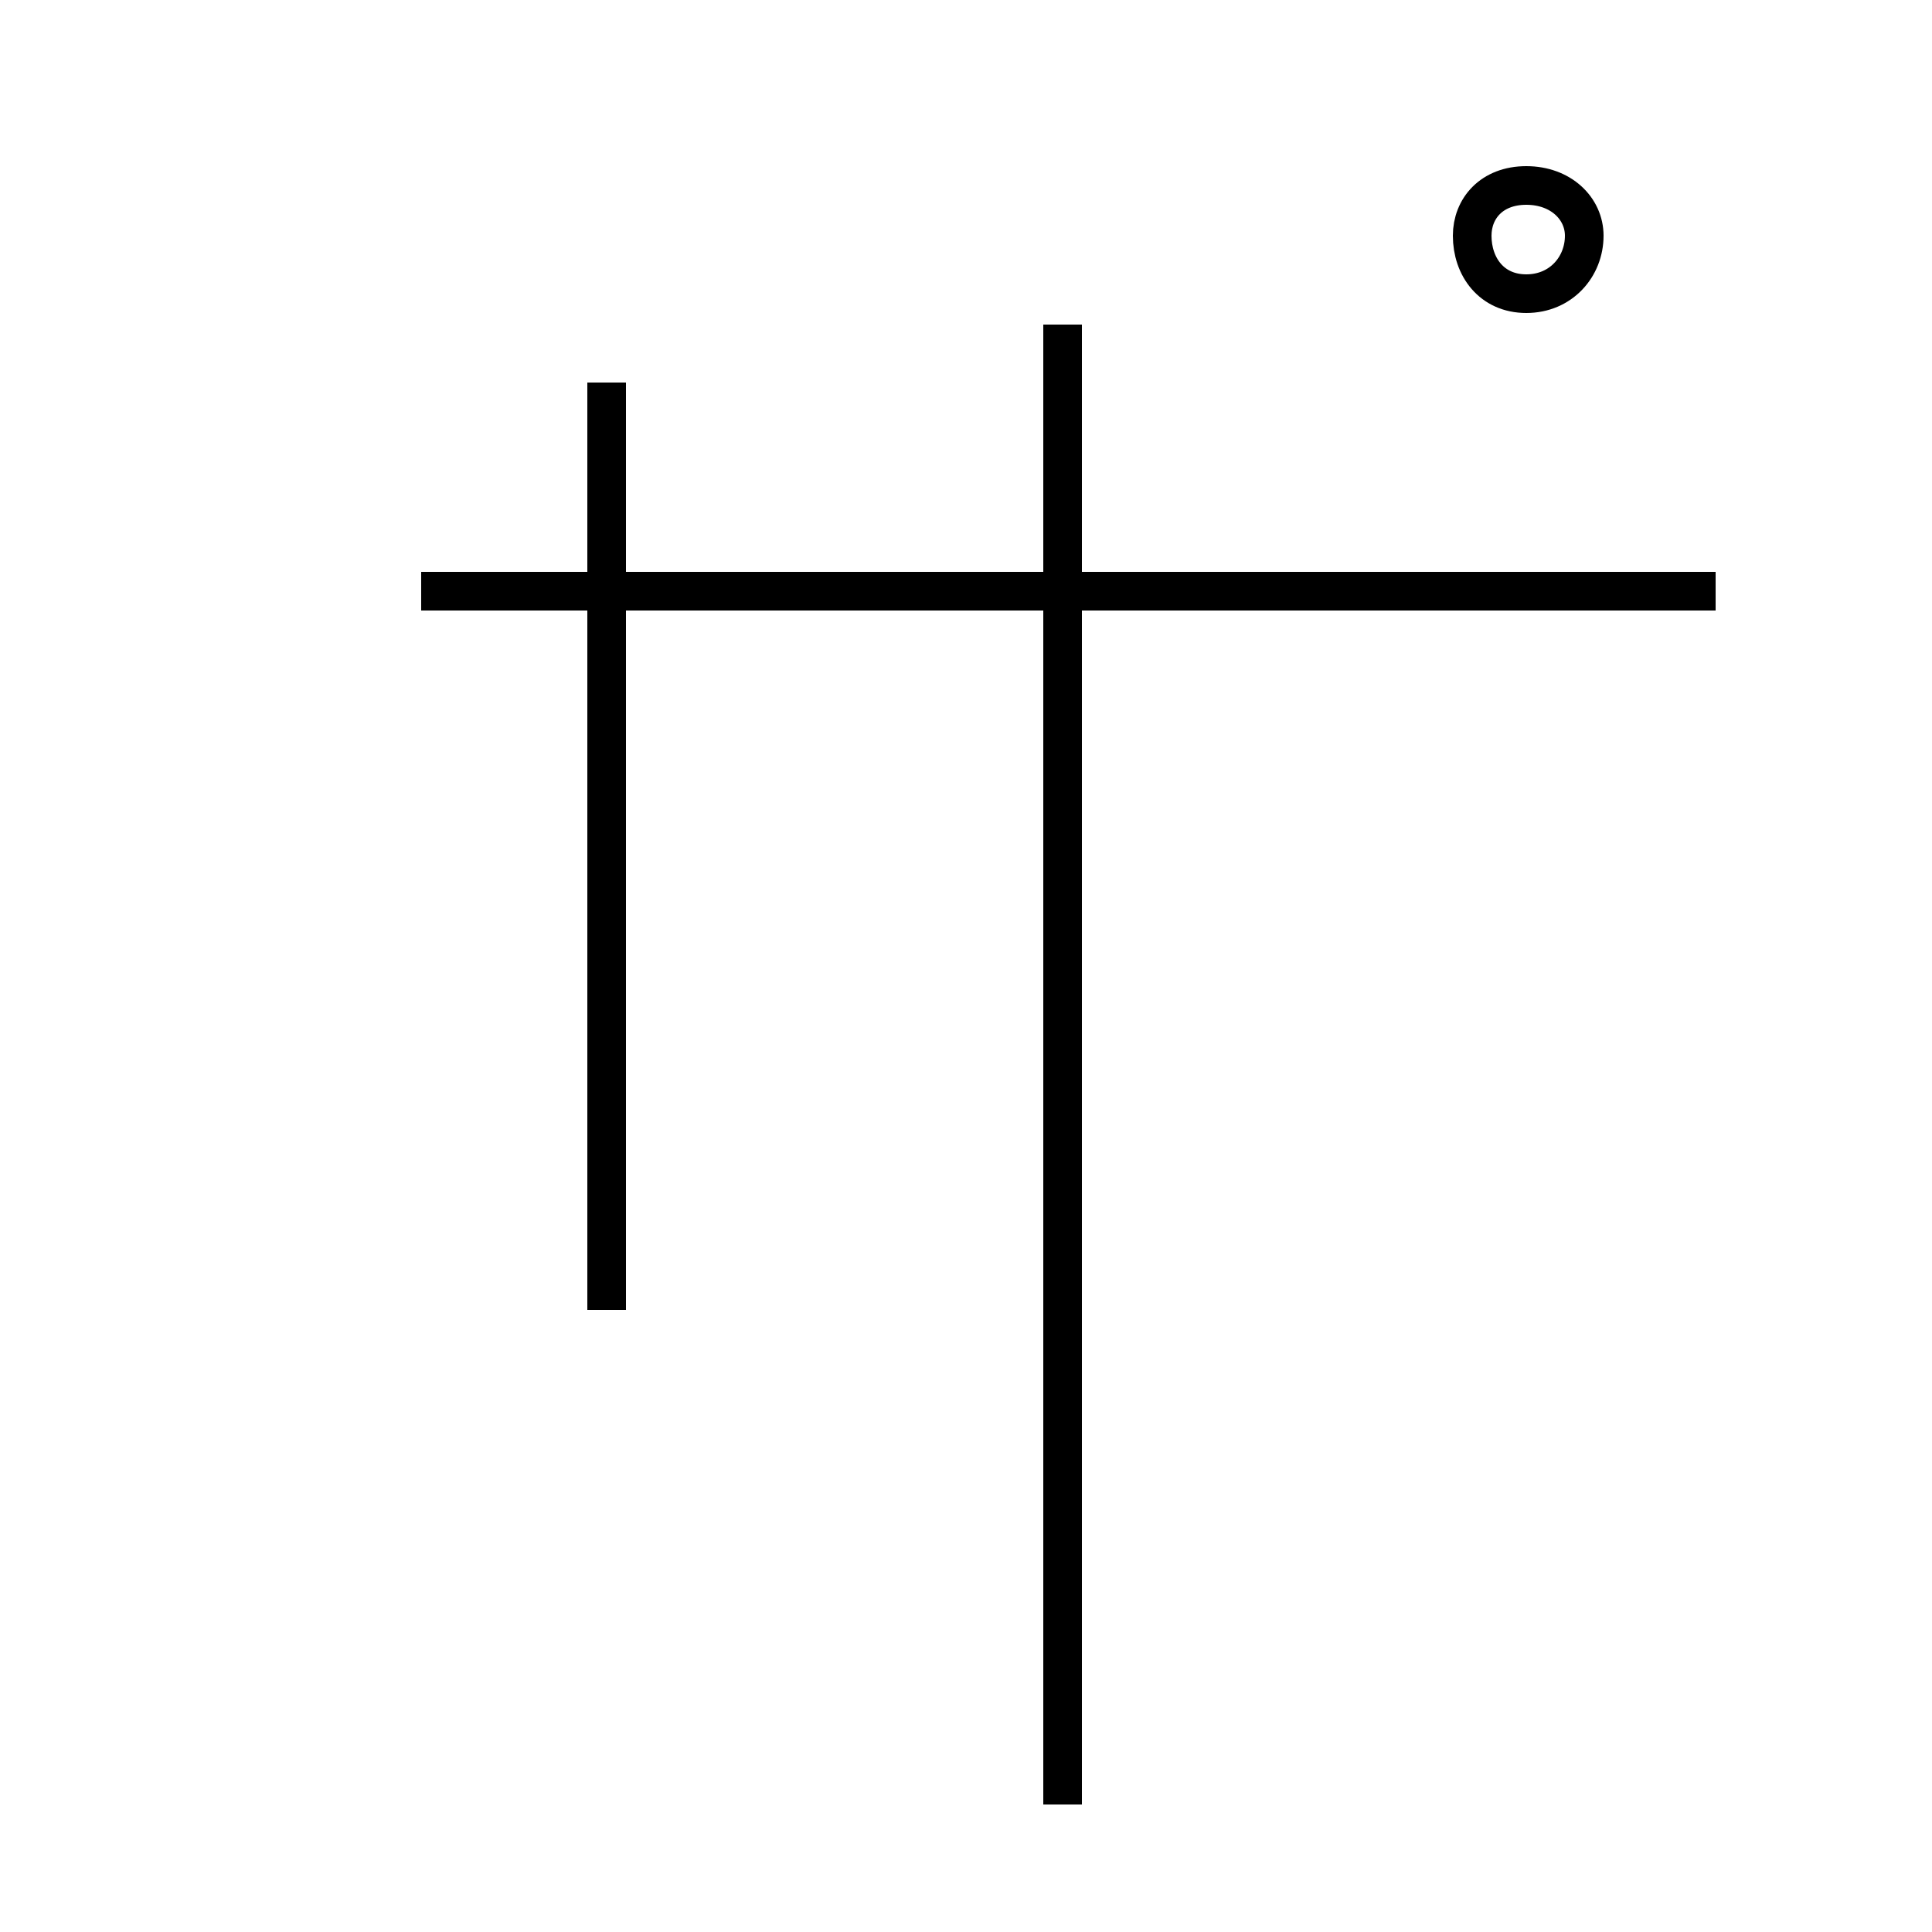 <?xml version='1.0' encoding='utf8'?>
<svg viewBox="0.0 -44.0 50.0 50.0" version="1.1" xmlns="http://www.w3.org/2000/svg">
<rect x="0.0" y="-44.0" width="50.0" height="50.0" fill="#808080" stroke="none"/>
<rect x="-1000" y="-1000" width="2000" height="2000" stroke="white" fill="white"/>
<g style="fill:none; stroke:#000000;  stroke-width:1">
<path d="M 15.7 10.1 L 15.7 34.1 M 27.5 0.1 L 27.5 10.1 M 27.5 -2.7 L 27.5 35.6 M 44.4 28.7 L 10.9 28.7 M 39.5 39.2 C 38.6 39.2 38.1 38.6 38.1 37.9 C 38.1 37.1 38.6 36.4 39.5 36.4 C 40.4 36.4 41.0 37.1 41.0 37.9 C 41.0 38.6 40.4 39.2 39.5 39.2 " transform="scale(1, -1)" />
</g>
</svg>
